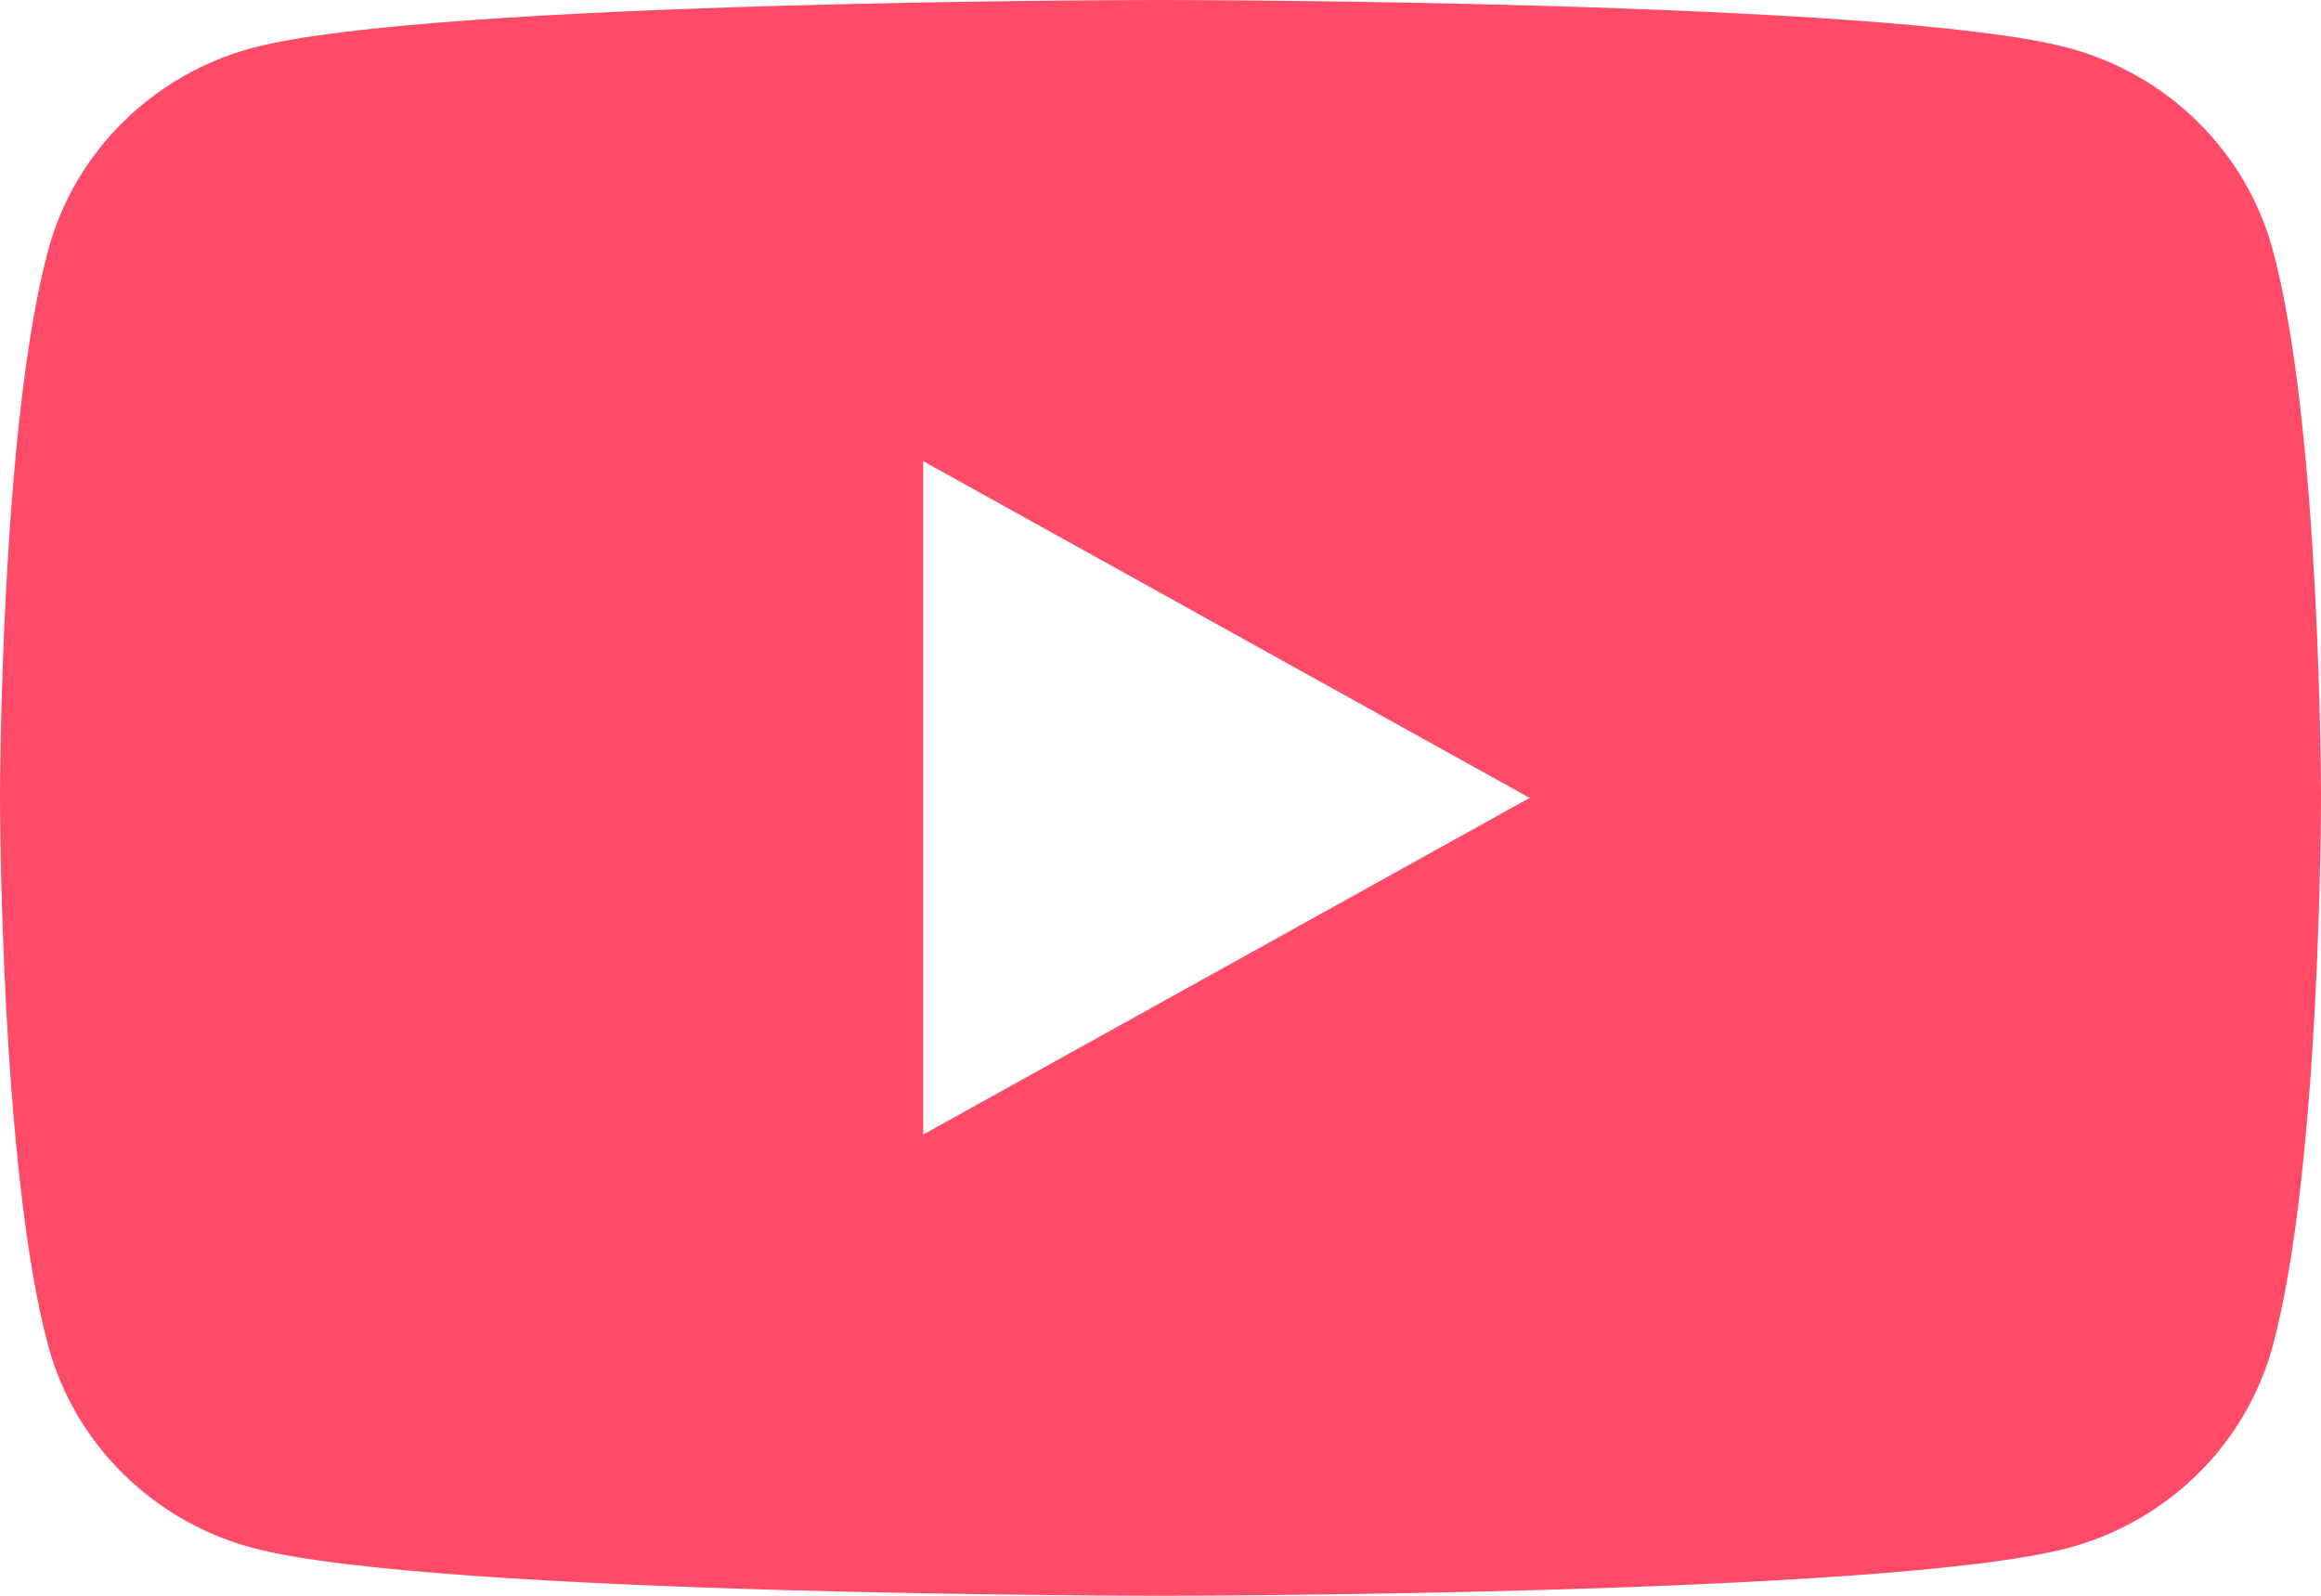 <?xml version="1.0" encoding="UTF-8"?>
<svg width="16px" height="11px" viewBox="0 0 16 11" version="1.1" xmlns="http://www.w3.org/2000/svg" xmlns:xlink="http://www.w3.org/1999/xlink">
    <!-- Generator: Sketch 48.2 (47327) - http://www.bohemiancoding.com/sketch -->
    <title>Group 3</title>
    <desc>Created with Sketch.</desc>
    <defs></defs>
    <g id="Home-S2-Desktop-1366" stroke="none" stroke-width="1" fill="none" fill-rule="evenodd" transform="translate(-477, -6956)">
        <g id="yt_icon_mono_light" transform="translate(477, 6956)" fill="#FF4A68">
            <g id="Group-3">
                <path d="M15.666,1.718 C16,2.943 16,5.5 16,5.5 C16,5.5 16,8.057 15.666,9.282 C15.482,9.958 14.94,10.491 14.251,10.672 C13.003,11 8,11 8,11 C8,11 2.997,11 1.749,10.672 C1.061,10.491 0.518,9.958 0.334,9.282 C0,8.057 0,5.5 0,5.5 C0,5.5 0,2.943 0.334,1.718 C0.518,1.042 1.061,0.509 1.749,0.328 C2.997,0 8,0 8,0 C8,0 13.003,0 14.251,0.328 C14.94,0.509 15.482,1.042 15.666,1.718 Z M6.364,7.821 L10.545,5.5 L6.364,3.179 L6.364,7.821 Z" id="Combined-Shape"></path>
            </g>
        </g>
    </g>
</svg>